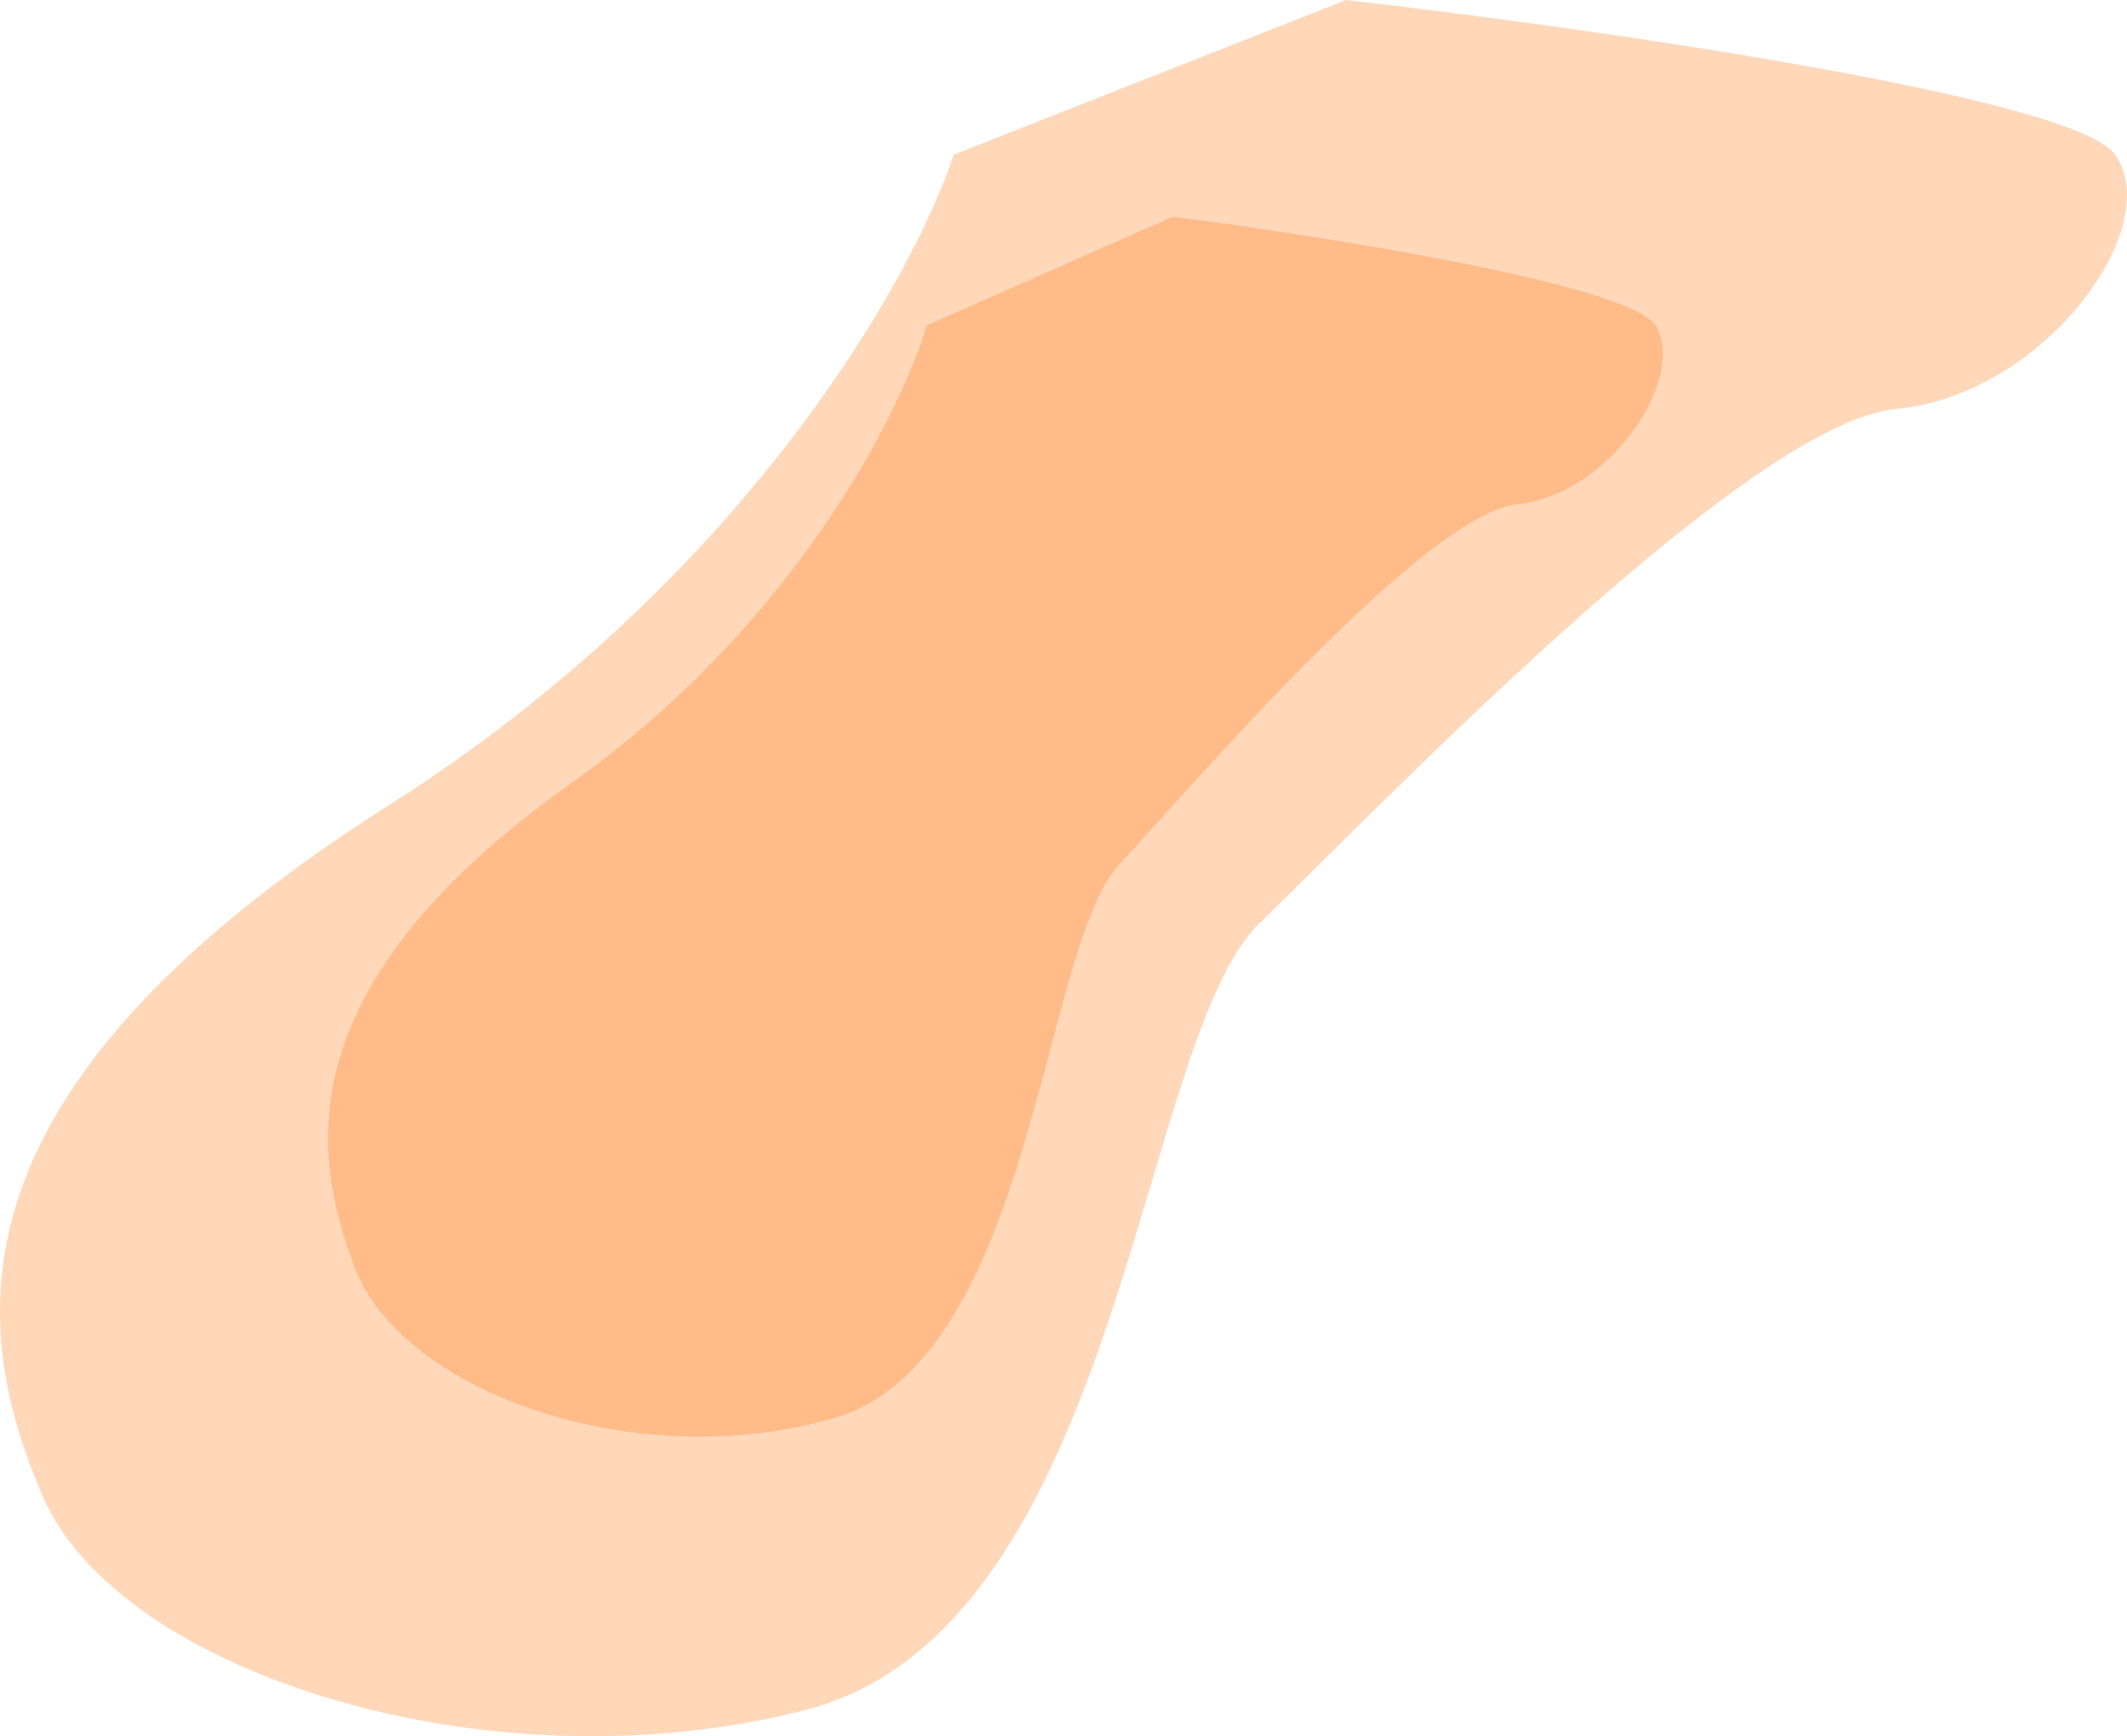 <svg width="1624" height="1326" viewBox="0 0 1624 1326" fill="none" xmlns="http://www.w3.org/2000/svg">
<path d="M437 597.5C607 476.7 688.167 314.5 707.5 248.5L895.5 165.5C1010.17 180.167 1244.4 217.3 1264 248.5C1288.5 287.5 1230 377.5 1159 385C1088 392.5 912.5 597.5 854 661C795.5 724.5 788 1039 637 1083C486 1127 307.5 1063.5 271 968.5C234.5 873.5 224.5 748.5 437 597.5Z" fill="#FF7200" fill-opacity="0.27"/>
<path d="M297.15 614.797C568.042 442.882 697.379 212.048 728.186 118.121L1027.76 0C1210.48 20.873 1583.72 73.719 1614.96 118.121C1654 173.623 1560.78 301.706 1447.64 312.38C1334.5 323.053 1054.85 614.797 961.631 705.167C868.412 795.536 856.461 1243.11 615.846 1305.73C375.231 1368.35 90.795 1277.98 32.633 1142.78C-25.529 1007.58 -41.464 829.692 297.15 614.797Z" fill="#FF7200" fill-opacity="0.27"/>
</svg>
